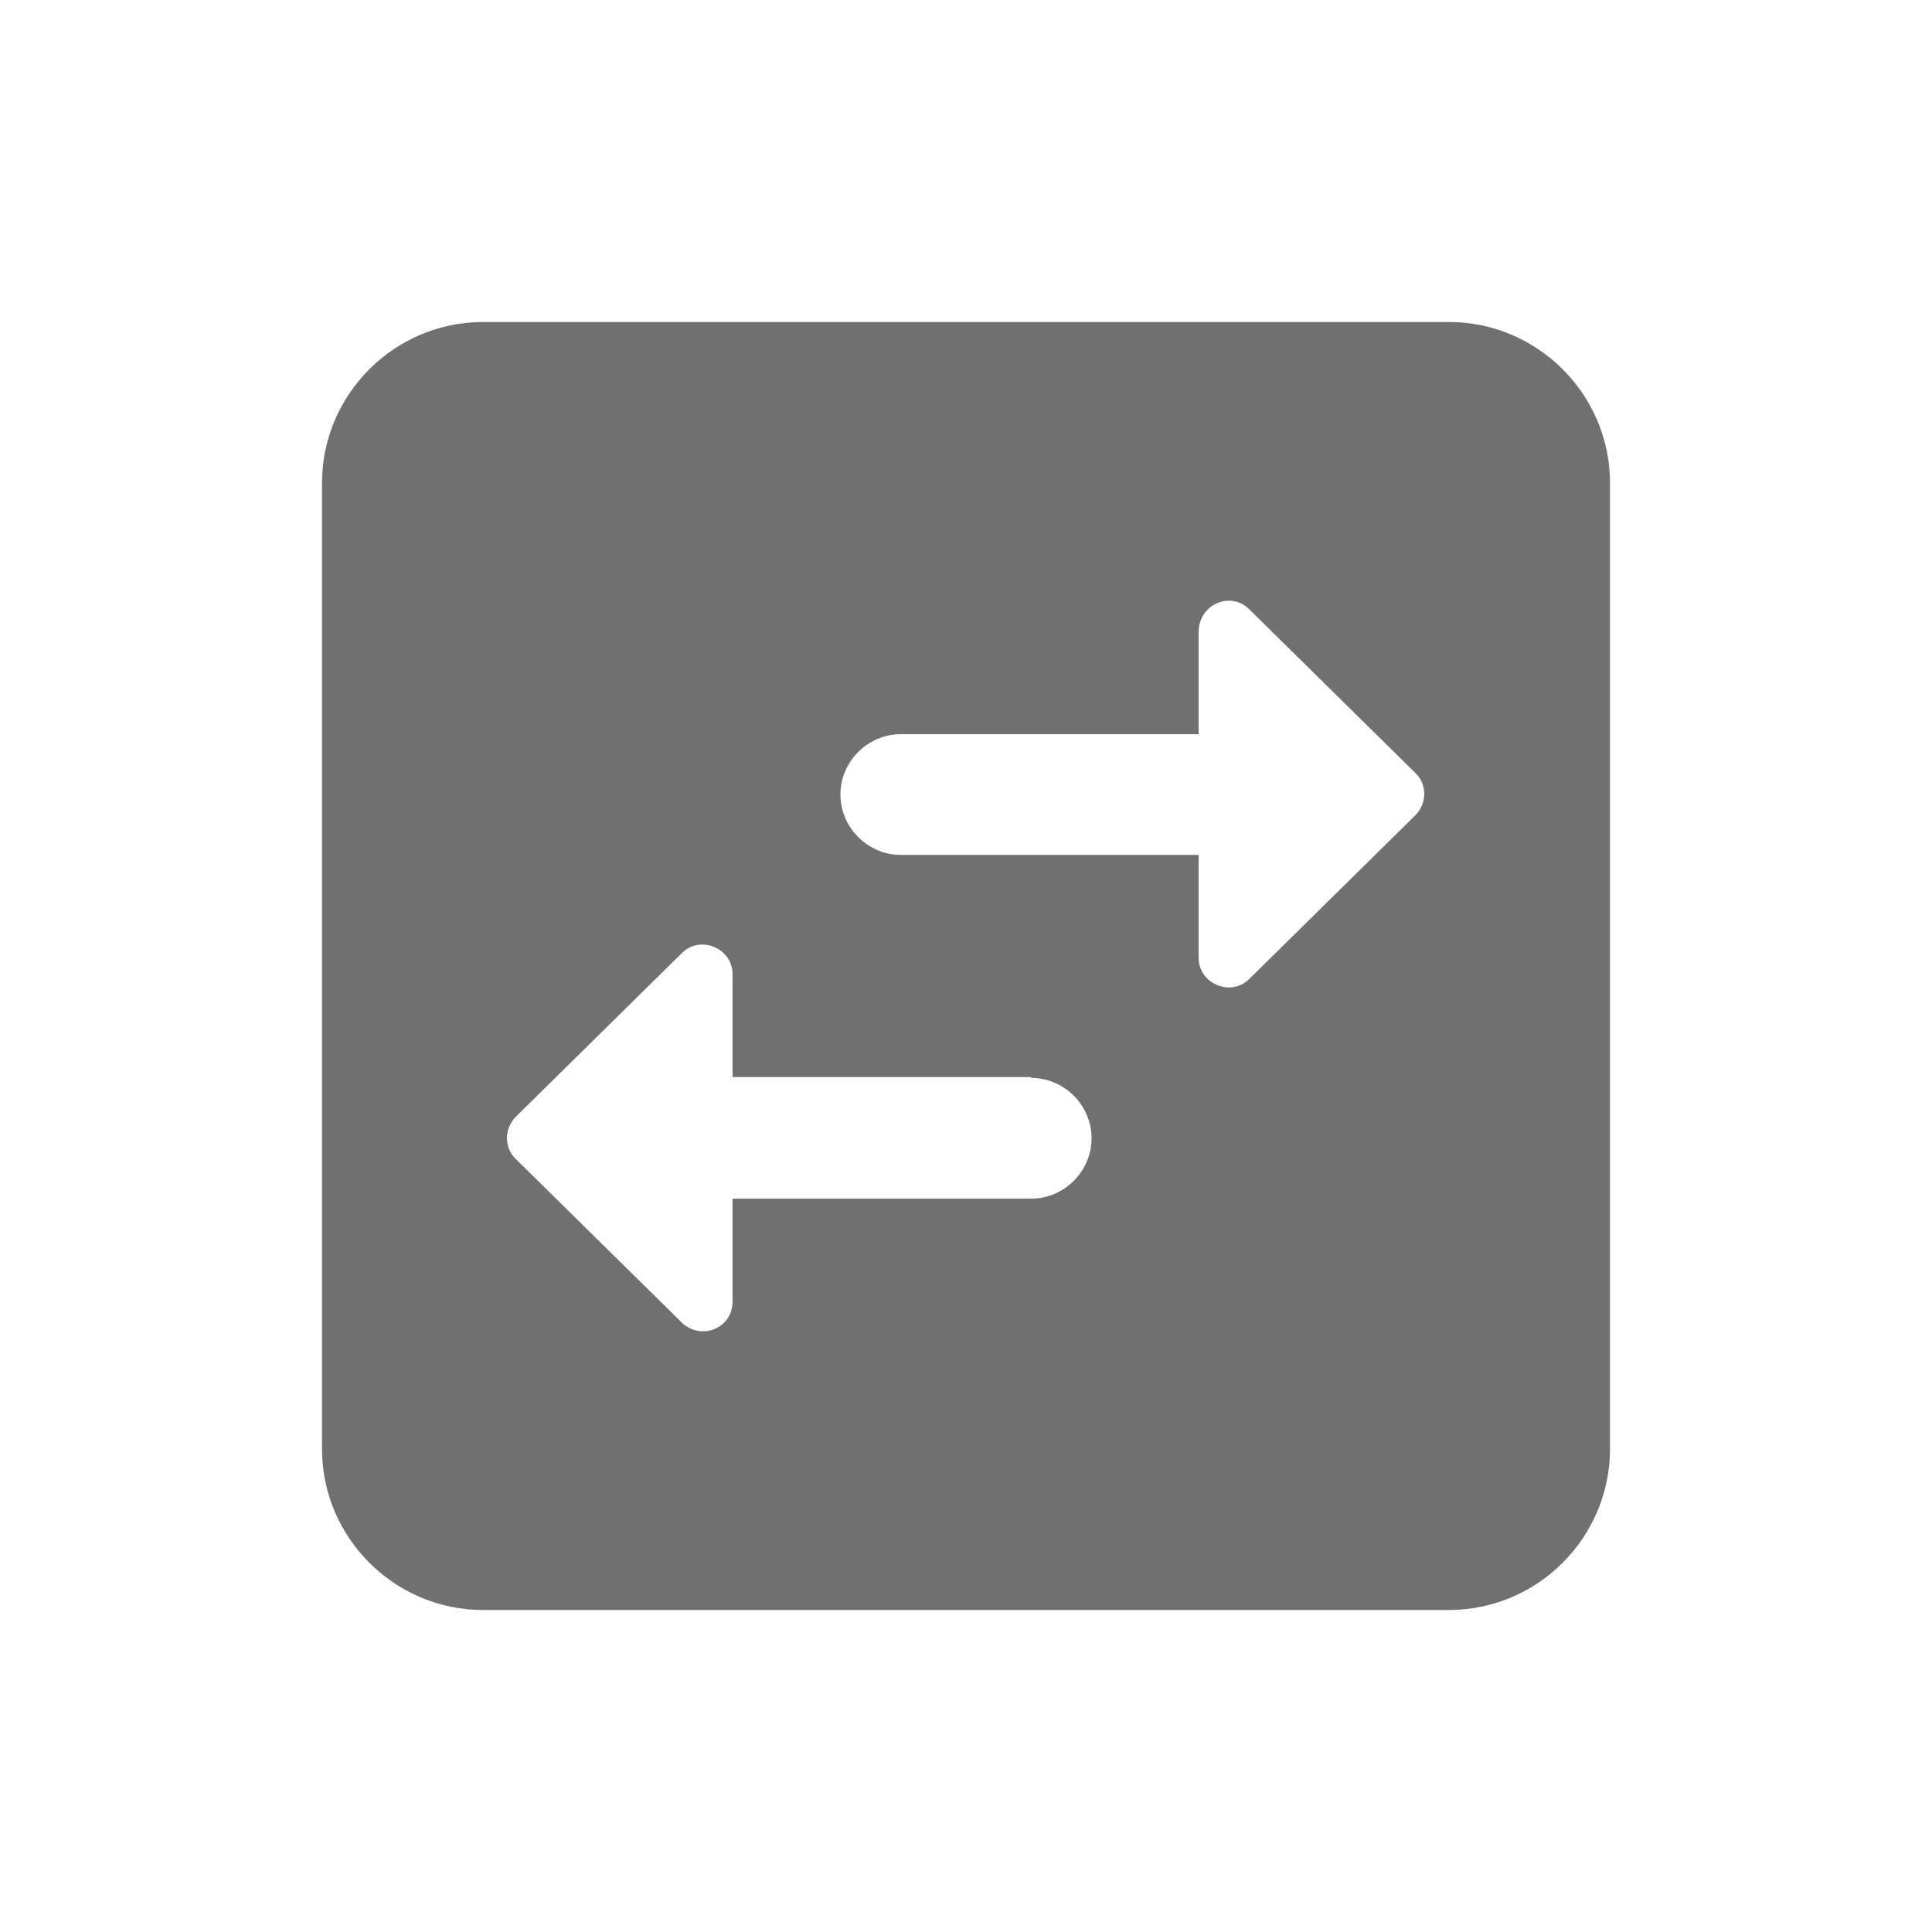 <svg width="24" height="24" viewBox="0 0 24 24" fill="none" xmlns="http://www.w3.org/2000/svg">
<path fill-rule="evenodd" clip-rule="evenodd" d="M4 6L4 18C4 19.1 4.9 20 6 20H18C19.1 20 20 19.1 20 18V6C20 4.9 19.1 4 18 4L6 4C4.9 4 4 4.9 4 6ZM12.81 13.39C13.22 13.39 13.56 13.73 13.56 14.14C13.56 14.55 13.22 14.89 12.81 14.89H9.1V16.17C9.1 16.5 8.71 16.66 8.47 16.43L6.41 14.4C6.26 14.26 6.26 14.02 6.41 13.87L8.47 11.84C8.7 11.61 9.1 11.78 9.1 12.1V13.38H12.81V13.39ZM15.52 7.57L17.58 9.6C17.73 9.74 17.73 9.98 17.58 10.13L15.52 12.16C15.29 12.39 14.89 12.22 14.89 11.9V10.62L11.19 10.62C10.78 10.62 10.44 10.28 10.44 9.87C10.44 9.46 10.78 9.12 11.19 9.12L14.89 9.12V7.84C14.9 7.5 15.29 7.34 15.52 7.57Z" fill="black" fill-opacity="0.56"/>
</svg>
